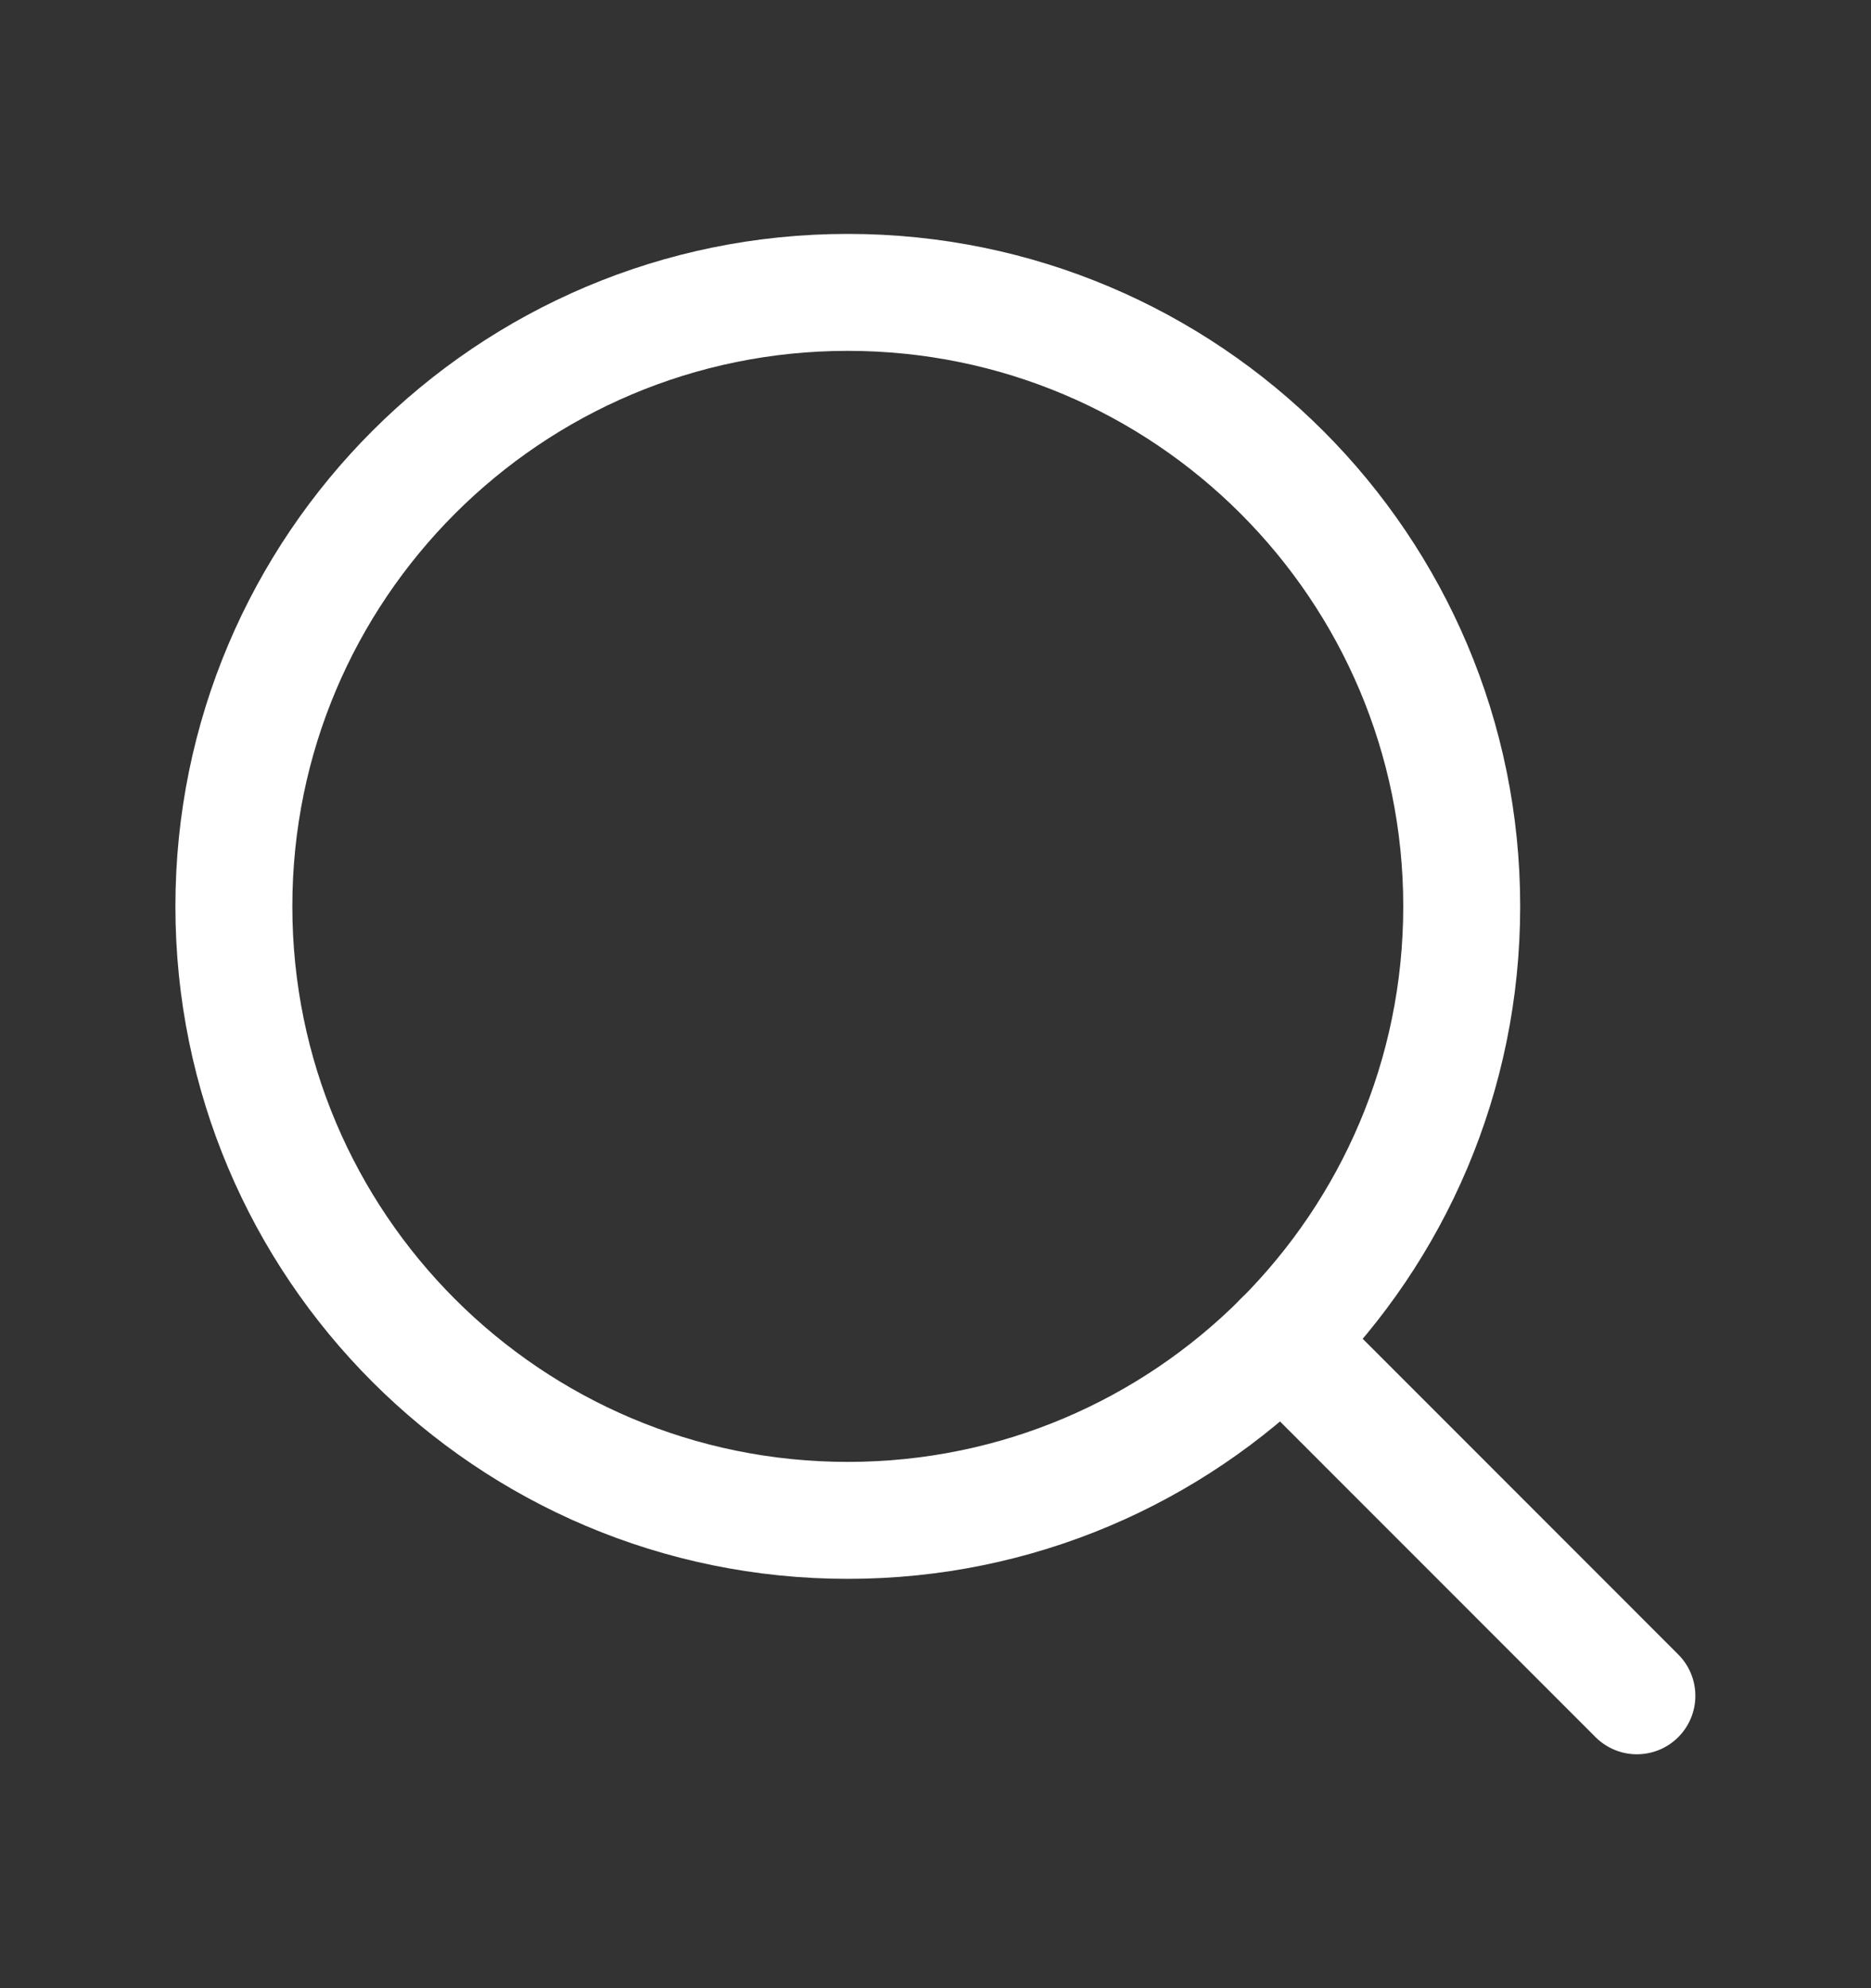 <svg width="16" height="17" viewBox="0 0 16 17" fill="none" xmlns="http://www.w3.org/2000/svg">
<rect x="0" y="0" width="16" height="17" fill="#333333" stroke="none"/>
<path d="M7.25 13C10.149 13 12.5 10.649 12.5 7.75C12.5 4.851 10.149 2.5 7.25 2.5C4.351 2.5 2 4.851 2 7.75C2 10.649 4.351 13 7.25 13Z" stroke="white" stroke-linecap="round" stroke-linejoin="round"/>
<path d="M10.961 11.462L13.998 14.5" stroke="white" stroke-linecap="round" stroke-linejoin="round"/>
</svg>
